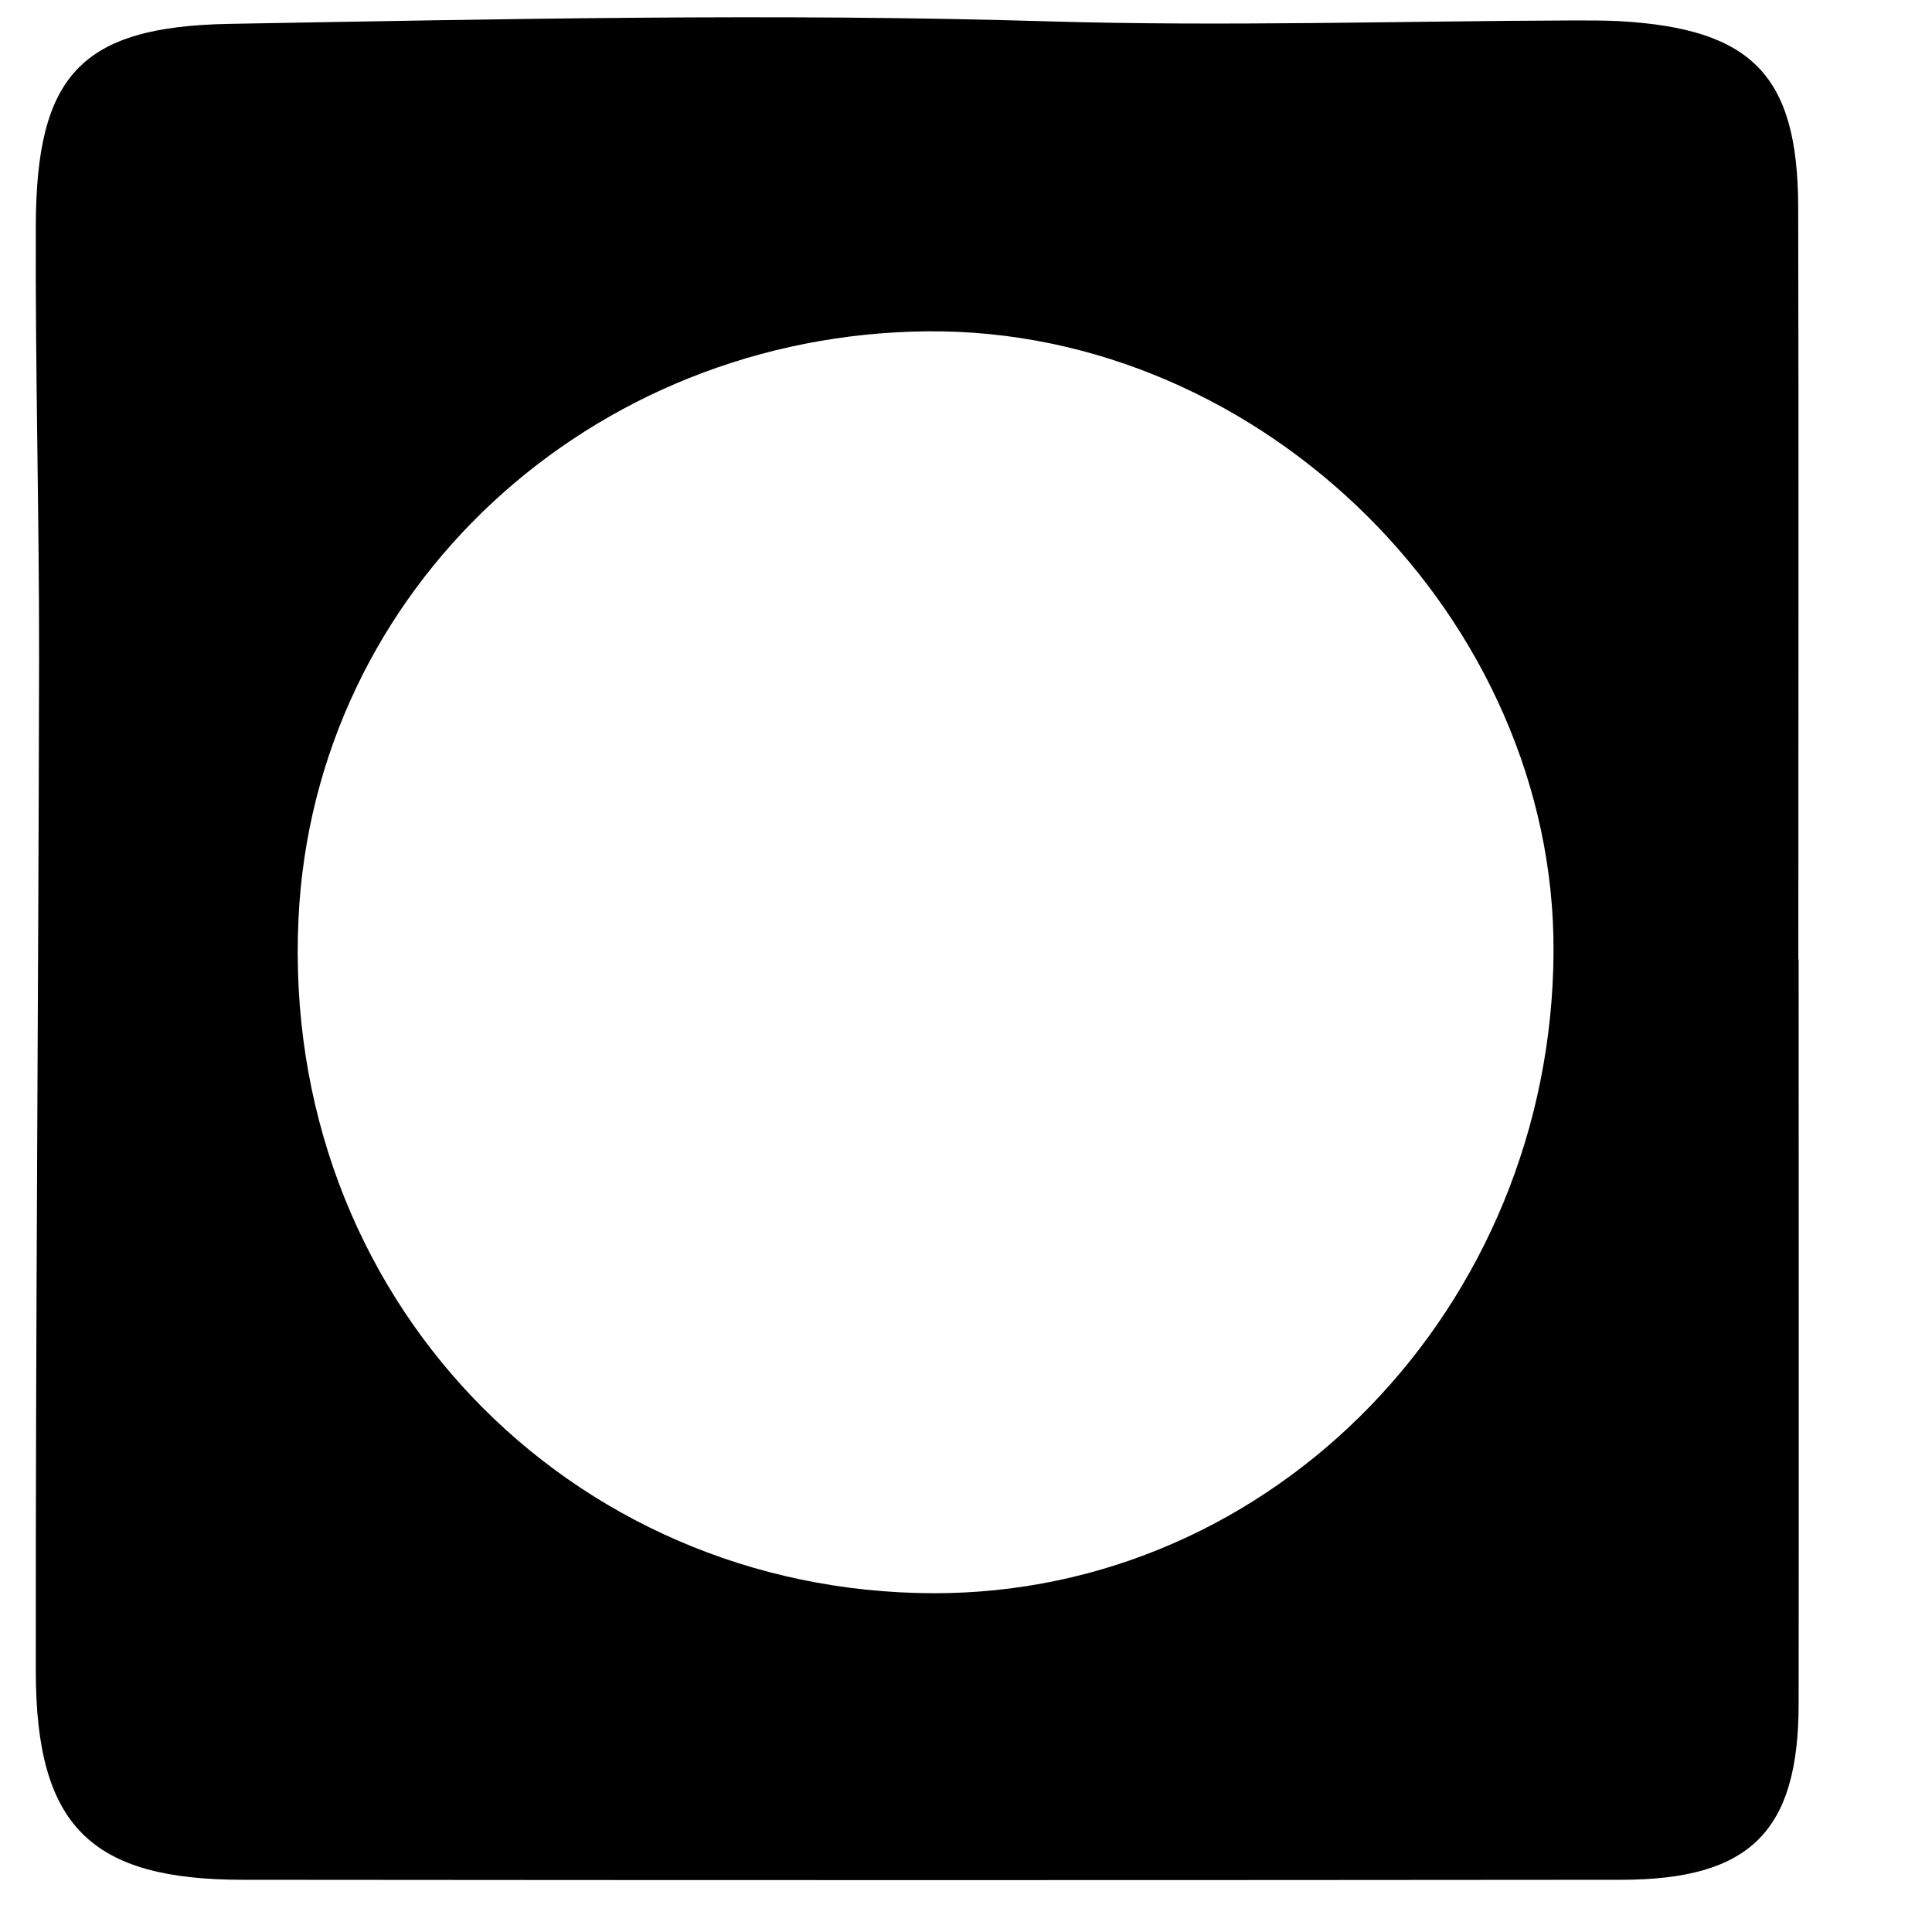 <?xml version="1.0" encoding="UTF-8"?><svg id="Layer_2" xmlns="http://www.w3.org/2000/svg" viewBox="0 0 129.51 129.51"><defs><style>.cls-1{fill:none;}.cls-1,.cls-2{stroke-width:0px;}</style></defs><g id="GRID_OF_SHAPES"><g id="ROW_1"><g id="SHAPE_3-4"><rect class="cls-1" width="129.51" height="129.51"/><path class="cls-2" d="m120.57,64.31c0,16.66.02,33.32,0,49.97-.02,8.49-3.26,11.72-11.88,11.73-30.82.03-61.63.03-92.45,0-10.17-.01-13.83-3.61-13.84-13.97-.02-22.64.18-45.29.22-67.93.01-9.66-.26-19.32-.22-28.98.03-10.07,3.01-13.35,12.97-13.53,18.28-.32,36.56-.72,54.85-.17,11.78.35,23.59-.02,35.38-.06,1,0,2,0,2.99.05,8.86.51,11.92,3.64,11.95,12.42.04,16.82.01,33.65.01,50.47.02,0,.03,0,.05,0Zm-16.43-.49c.12-22.24-19.41-41.81-41.97-41.61-22.56.2-41.1,17.25-42.16,39.35-1.21,25.36,18.14,45.17,42.53,45.24,22.84.06,41.47-19.19,41.6-42.98Z"/></g></g></g></svg>